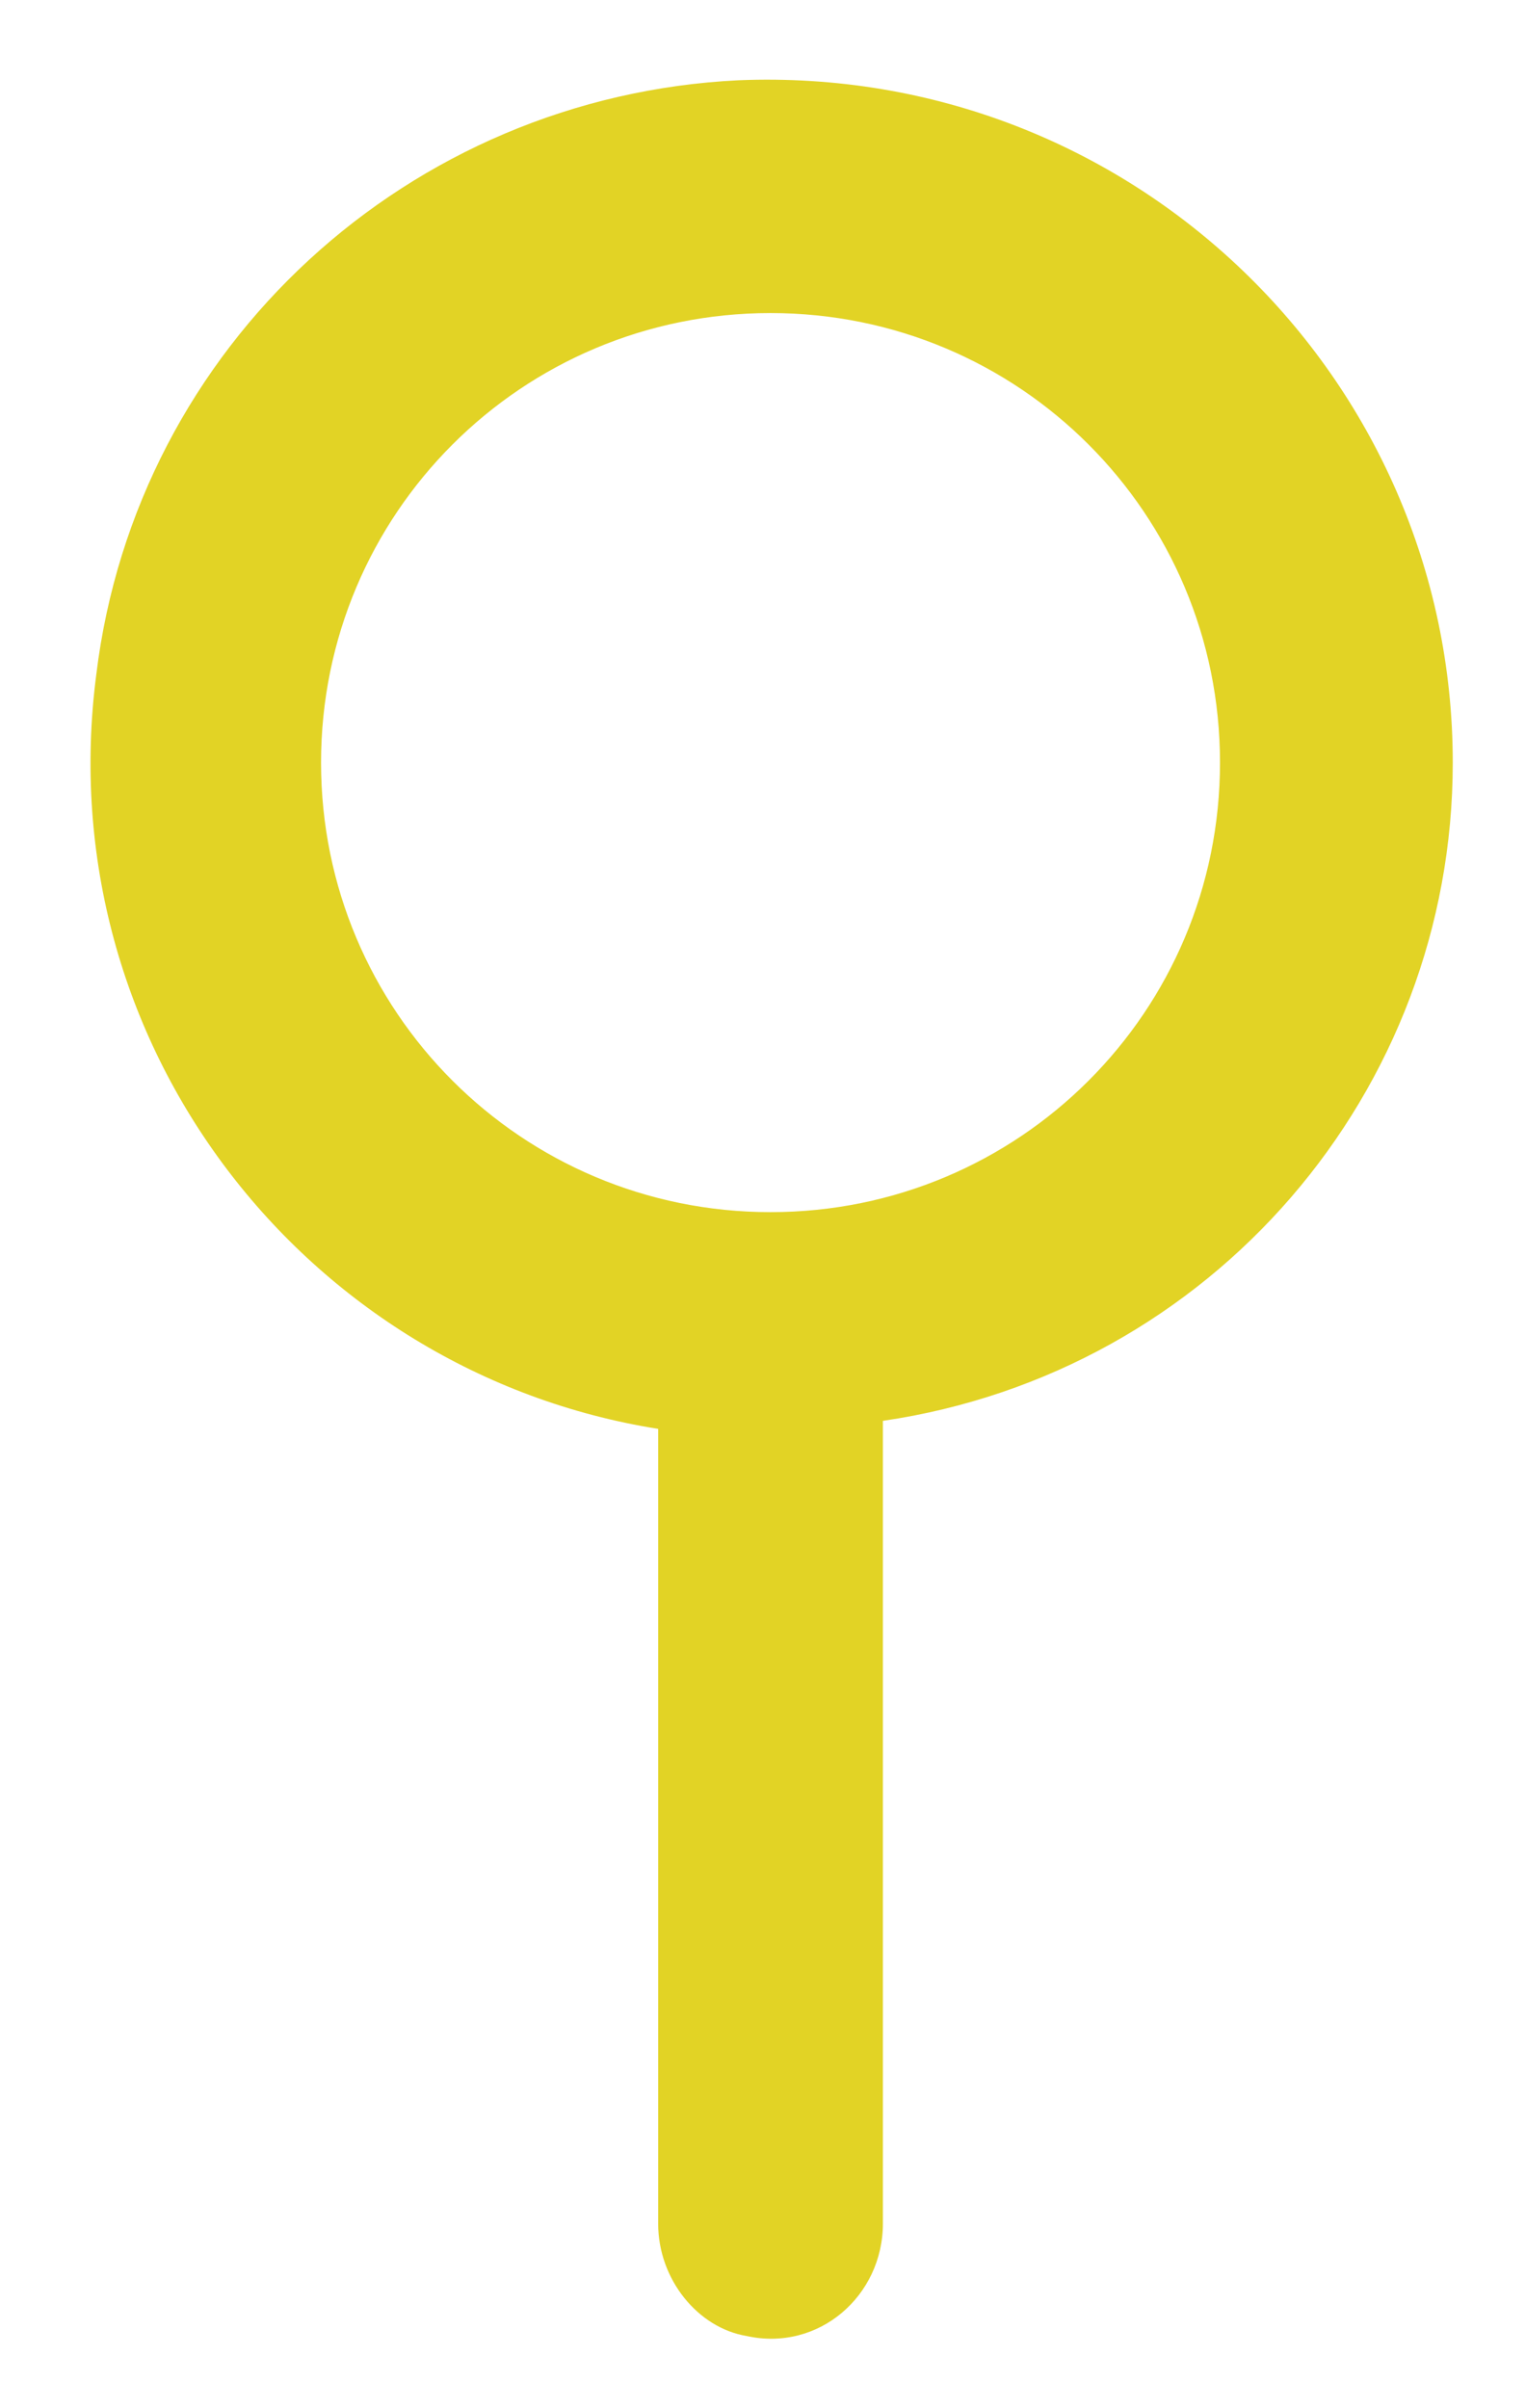 <?xml version="1.0" encoding="utf-8"?>
<!-- Generator: Adobe Illustrator 27.3.1, SVG Export Plug-In . SVG Version: 6.00 Build 0)  -->
<svg version="1.1" id="Layer_1" xmlns="http://www.w3.org/2000/svg" xmlns:xlink="http://www.w3.org/1999/xlink" x="0px" y="0px"
	 viewBox="0 0 19 30" style="enable-background:new 0 0 19 30;" xml:space="preserve">
<style type="text/css">
	.st0{fill:#E2D325;}
</style>
<g>
	<path class="st0" d="M18.1,9.5c0-4.8-4-8.7-8.9-8.5c-4.1,0.2-7.5,3.3-8,7.4c-0.6,4.6,2.6,8.7,7,9.4c0,0,0,0.1,0,0.1l0,9.8
		c0,0.7,0.5,1.3,1.1,1.4c0.9,0.2,1.7-0.5,1.7-1.4v-9.9c0,0,0-0.1,0-0.1C15.1,17.1,18.1,13.6,18.1,9.5z M9.6,15.1
		c-3.1,0-5.6-2.5-5.6-5.6s2.5-5.6,5.6-5.6s5.6,2.5,5.6,5.6S12.7,15.1,9.6,15.1z"/>
</g>
</svg>
